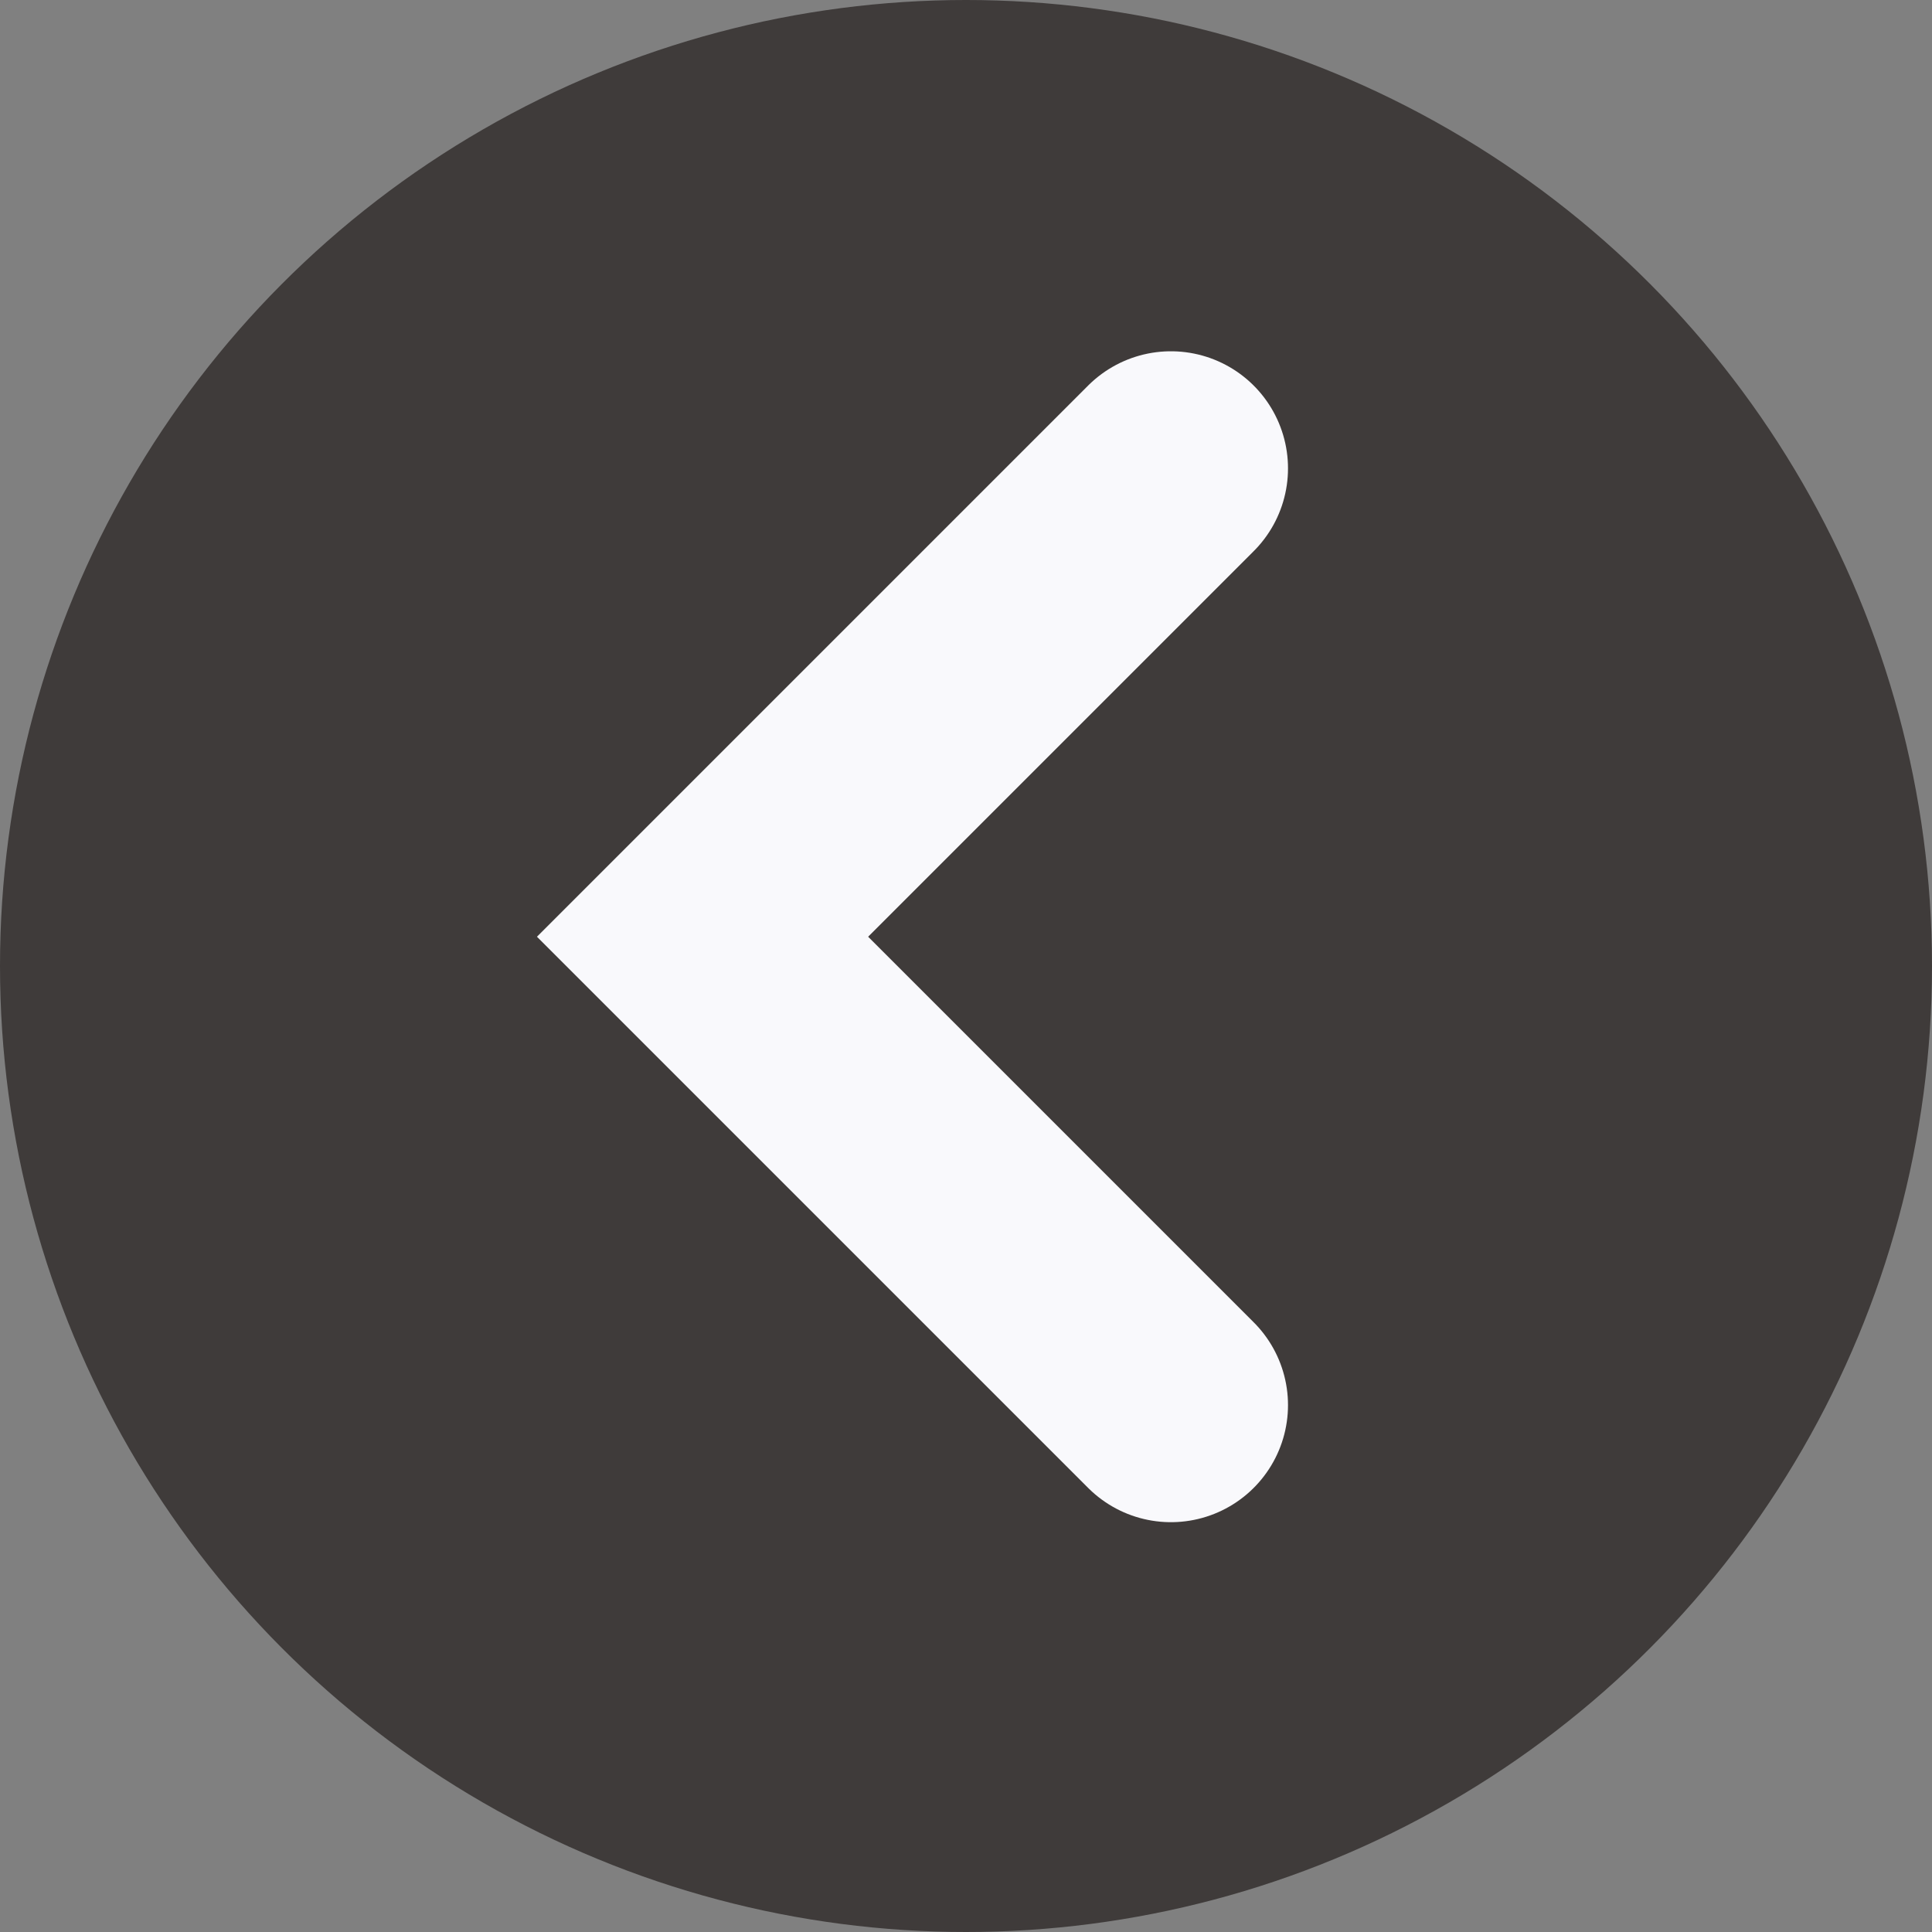 <svg width="33" height="33" viewBox="0 0 33 33" fill="none" xmlns="http://www.w3.org/2000/svg">
<rect x="0" y="0" width="33" height="33" fill="#808080" stroke="none"/>
<circle cx="16.5" cy="16.5" r="16.5" fill="#3F3B3A"/>
<path d="M20 8L12 16L20 24" stroke="#F9F9FC" stroke-width="4" stroke-linecap="round"/>
</svg>
